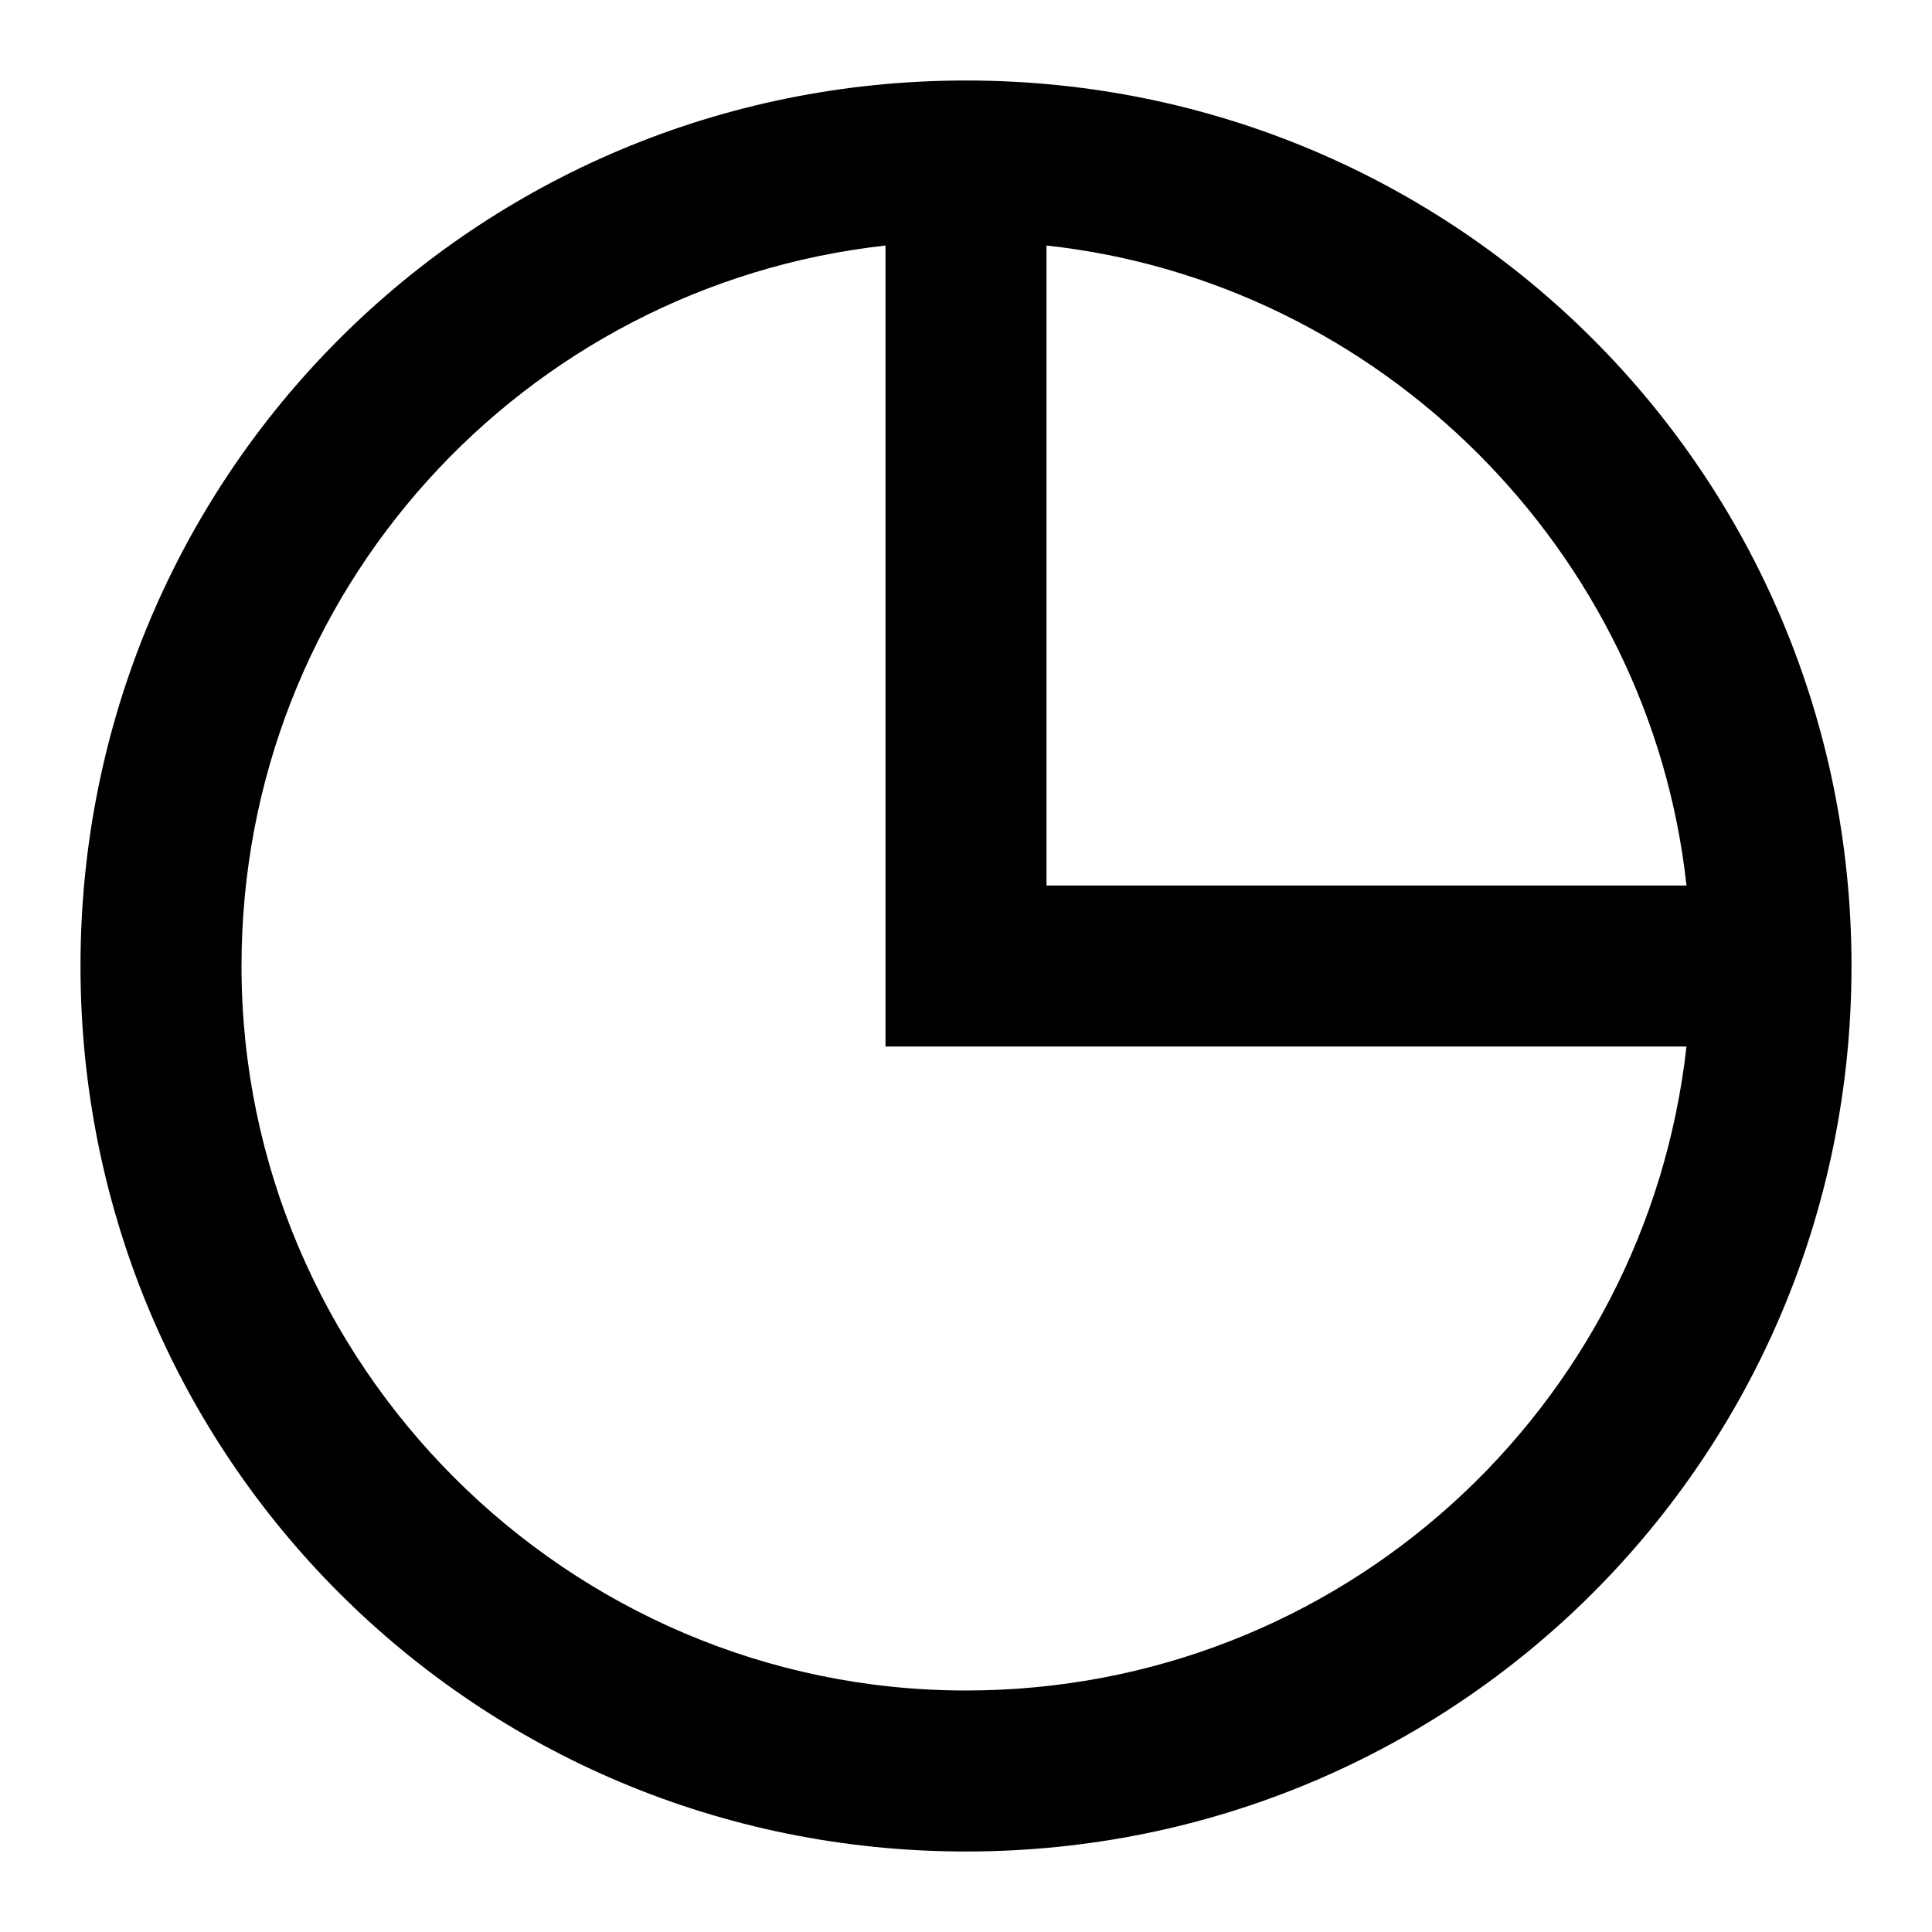<?xml version="1.0" standalone="no"?><!DOCTYPE svg PUBLIC "-//W3C//DTD SVG 1.1//EN" "http://www.w3.org/Graphics/SVG/1.1/DTD/svg11.dtd"><svg t="1666774968674" class="icon" viewBox="0 0 1024 1024" version="1.1" xmlns="http://www.w3.org/2000/svg" p-id="1161" xmlns:xlink="http://www.w3.org/1999/xlink" width="200" height="200"><path d="M0 0h1024v1024H0z" fill="#FFFFFF" p-id="1162"></path><path d="M512 42.667C251.733 42.667 42.667 251.733 42.667 512s209.067 469.333 469.333 469.333 469.333-209.067 469.333-469.333S772.267 42.667 512 42.667z m381.867 426.667H554.667V130.133c177.067 19.2 320 162.133 339.2 339.2zM512 896c-211.2 0-384-172.8-384-384 0-198.4 149.333-360.533 341.333-381.867V554.667h424.533c-21.333 192-183.467 341.333-381.867 341.333z" p-id="1163"></path></svg>